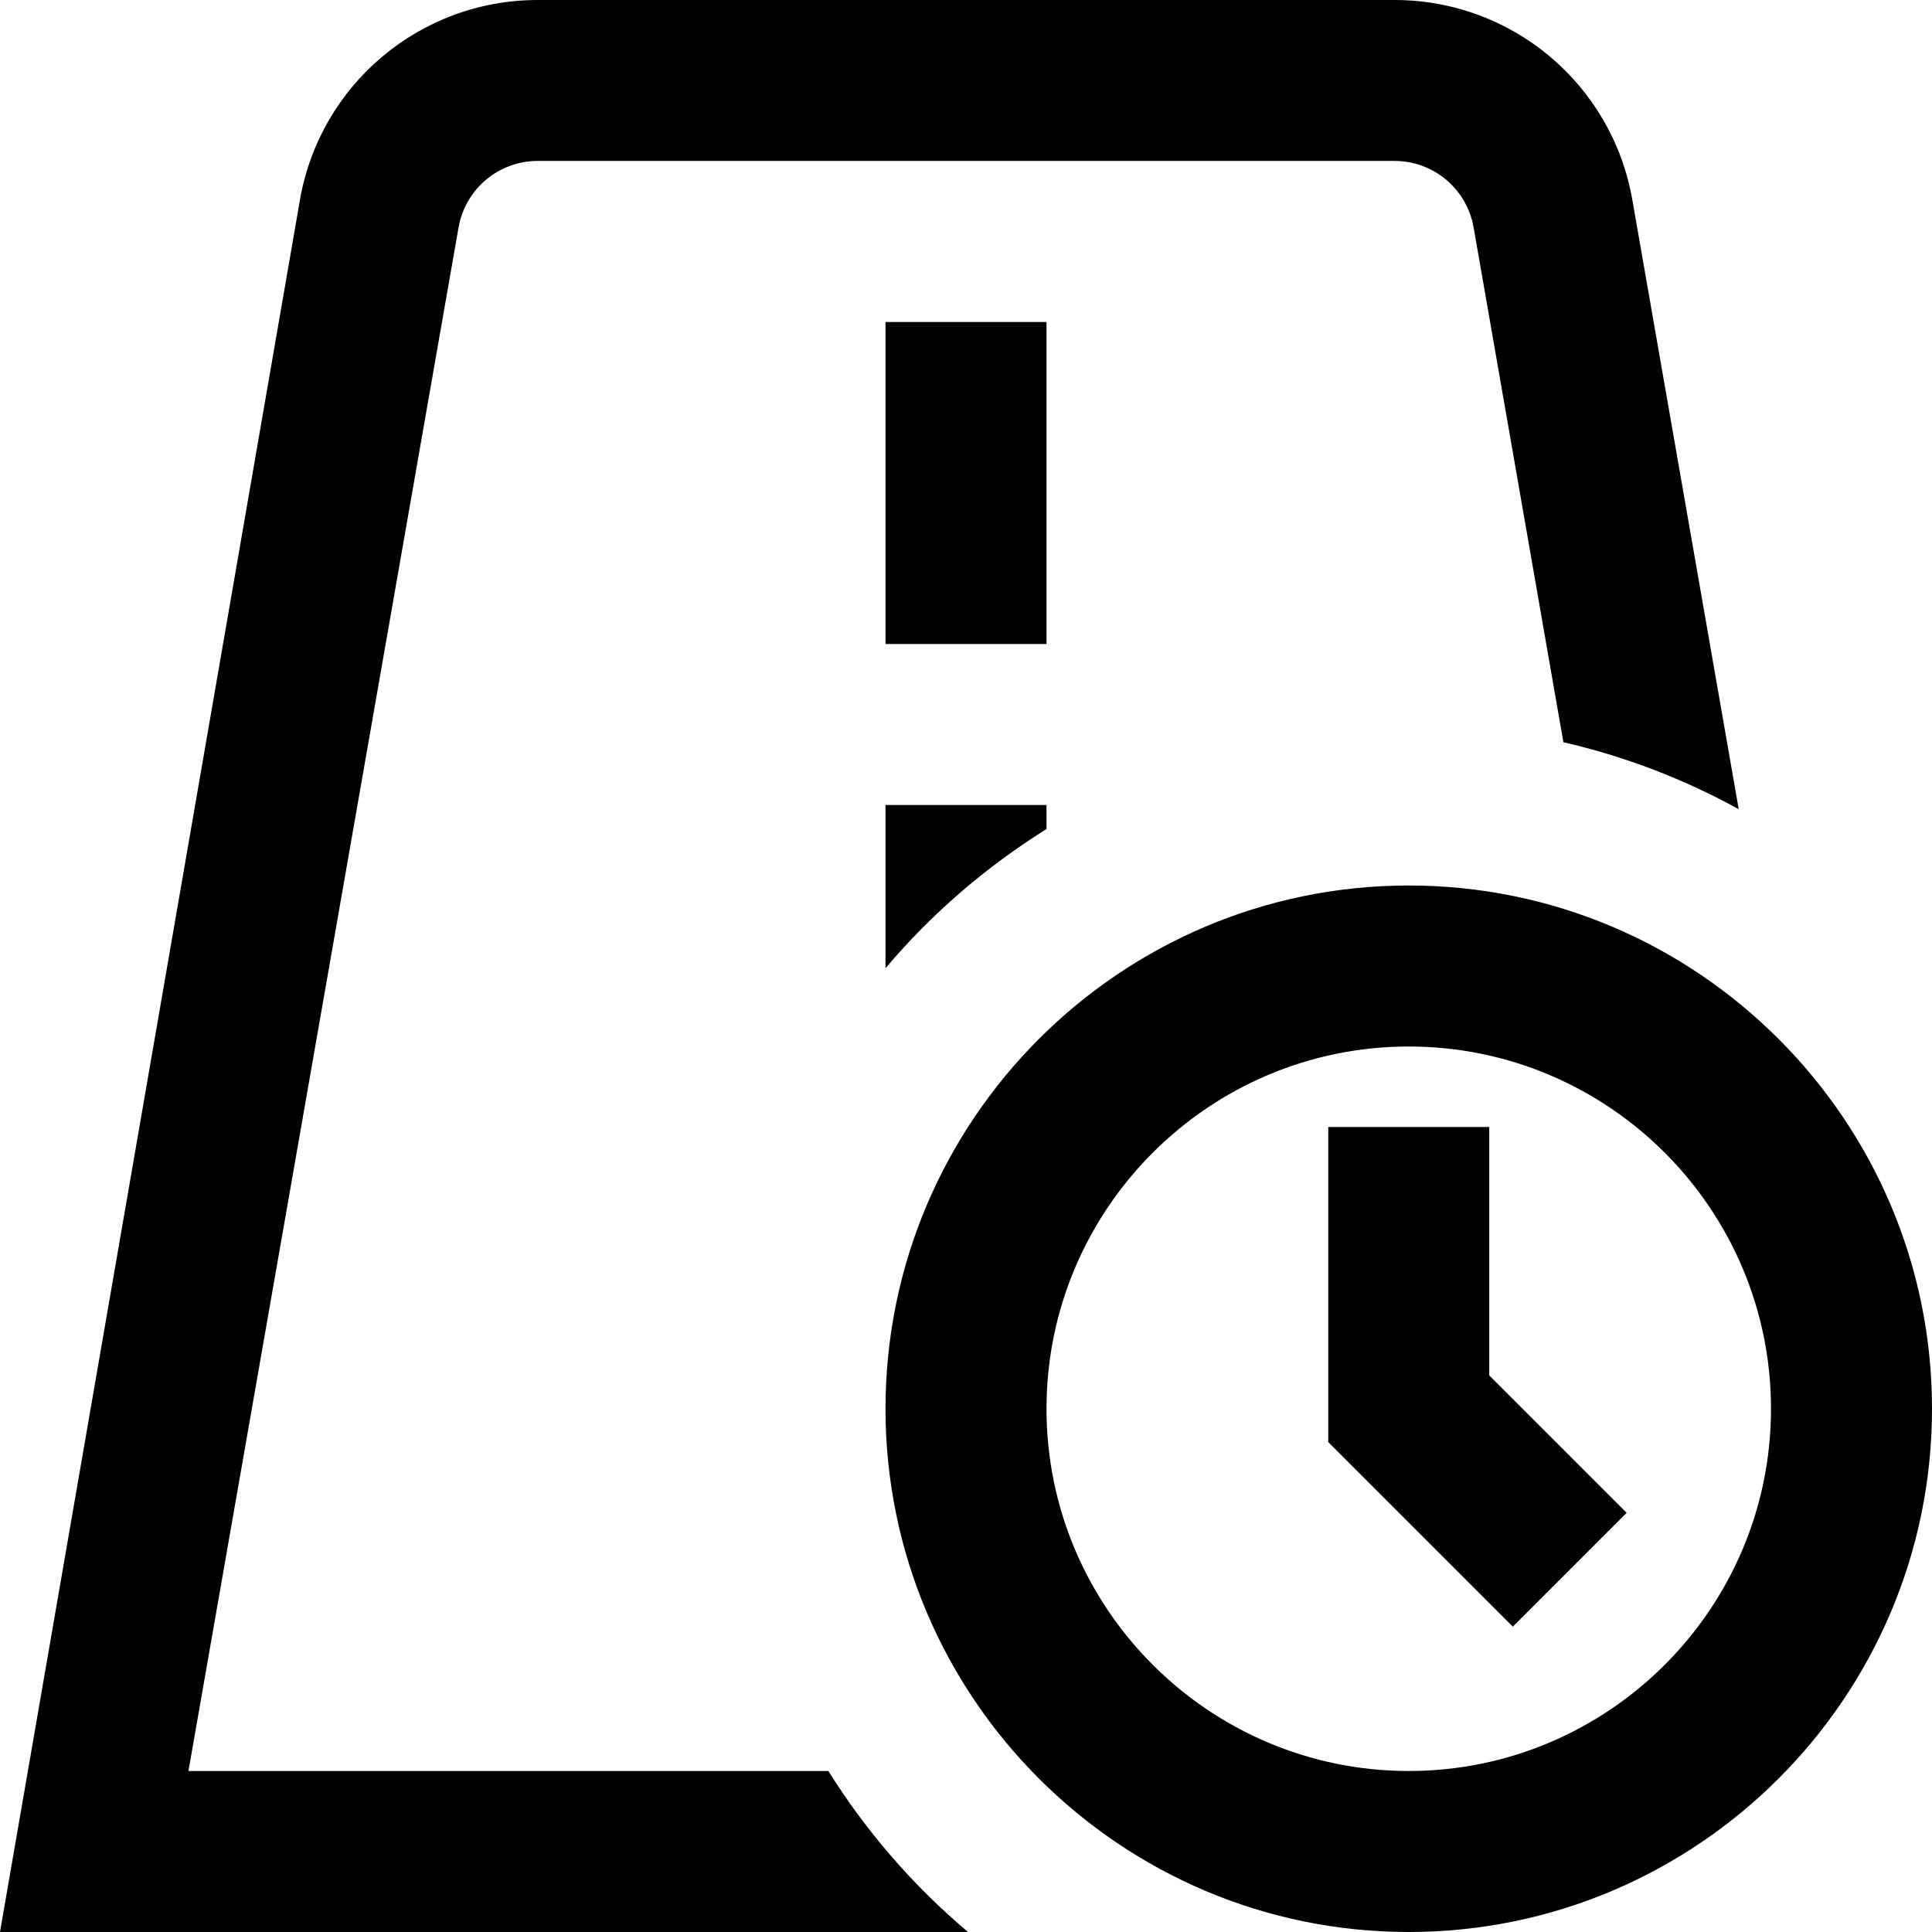 <svg id="Layer_1" viewBox="0 0 24 24" xmlns="http://www.w3.org/2000/svg" data-name="Layer 1"><path d="m12.025 24h-12.025l3.726-21.517c.251-1.438 1.495-2.483 2.955-2.483h10.641c1.46 0 2.702 1.043 2.955 2.48l1.322 7.572c-.675-.372-1.406-.654-2.178-.832l-1.115-6.394c-.084-.479-.498-.827-.984-.827h-10.641c-.487 0-.901.348-.985.828l-3.355 19.173h7.949c.472.754 1.058 1.429 1.735 2zm11.975-6.5c0 3.584-2.916 6.5-6.5 6.5s-6.5-2.916-6.5-6.5 2.916-6.5 6.5-6.5 6.5 2.916 6.5 6.5zm-2 0c0-2.481-2.019-4.5-4.5-4.5s-4.5 2.019-4.5 4.5 2.019 4.5 4.5 4.5 4.5-2.019 4.5-4.5zm-9-13.5h-2v4h2zm5.5 10h-2v3.914l2.293 2.293 1.414-1.414-1.707-1.707zm-7.5-1.972c.57-.677 1.247-1.258 2-1.73v-.298h-2z"/></svg>